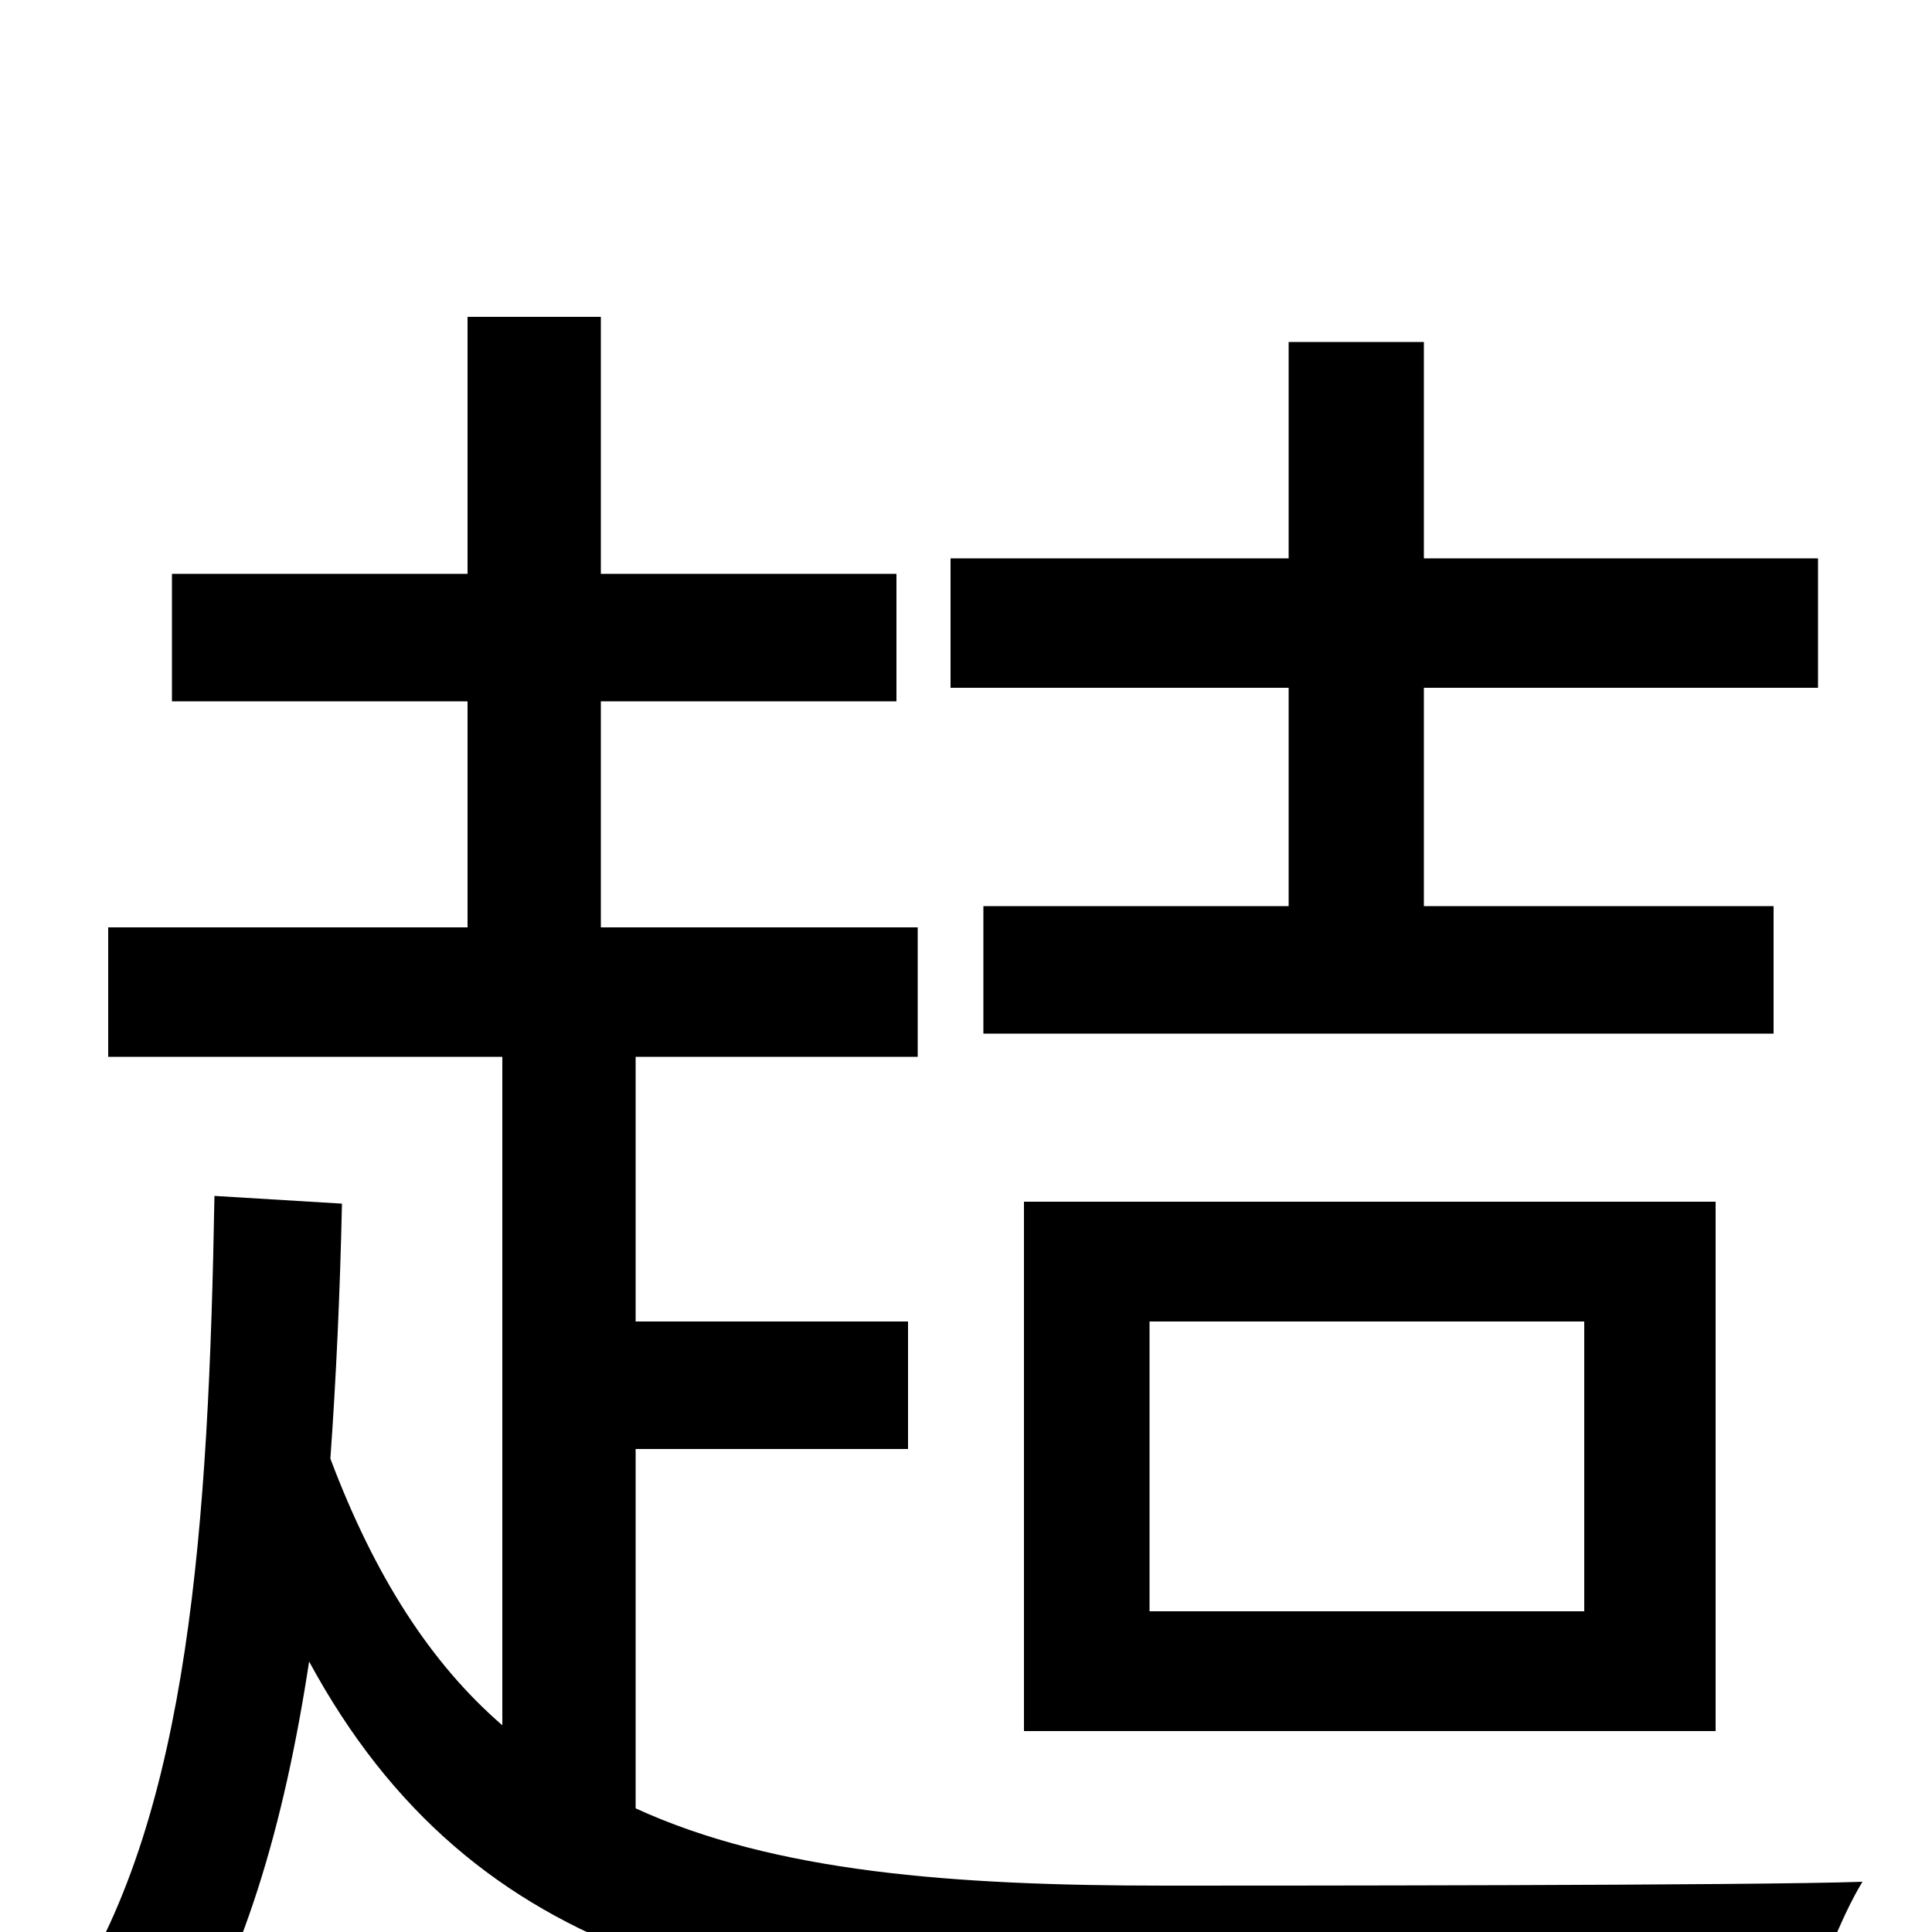 <svg xmlns="http://www.w3.org/2000/svg" viewBox="0 -1000 1000 1000">
	<path fill="#000000" d="M667 -531H509V-465H918V-531H737V-644H941V-711H737V-823H667V-711H492V-644H667ZM595 -316H820V-166H595ZM888 -104V-378H530V-104ZM329 -250H470V-316H329V-453H475V-520H311V-637H464V-703H311V-836H242V-703H89V-637H242V-520H56V-453H260V-107C223 -139 194 -184 171 -245C174 -287 176 -331 177 -377L111 -381C108 -211 98 -62 36 34C51 43 79 66 89 75C126 17 147 -55 160 -140C245 17 389 47 603 47H935C940 25 953 -8 964 -26C908 -24 649 -24 603 -24C493 -24 401 -31 329 -64Z"/>
</svg>